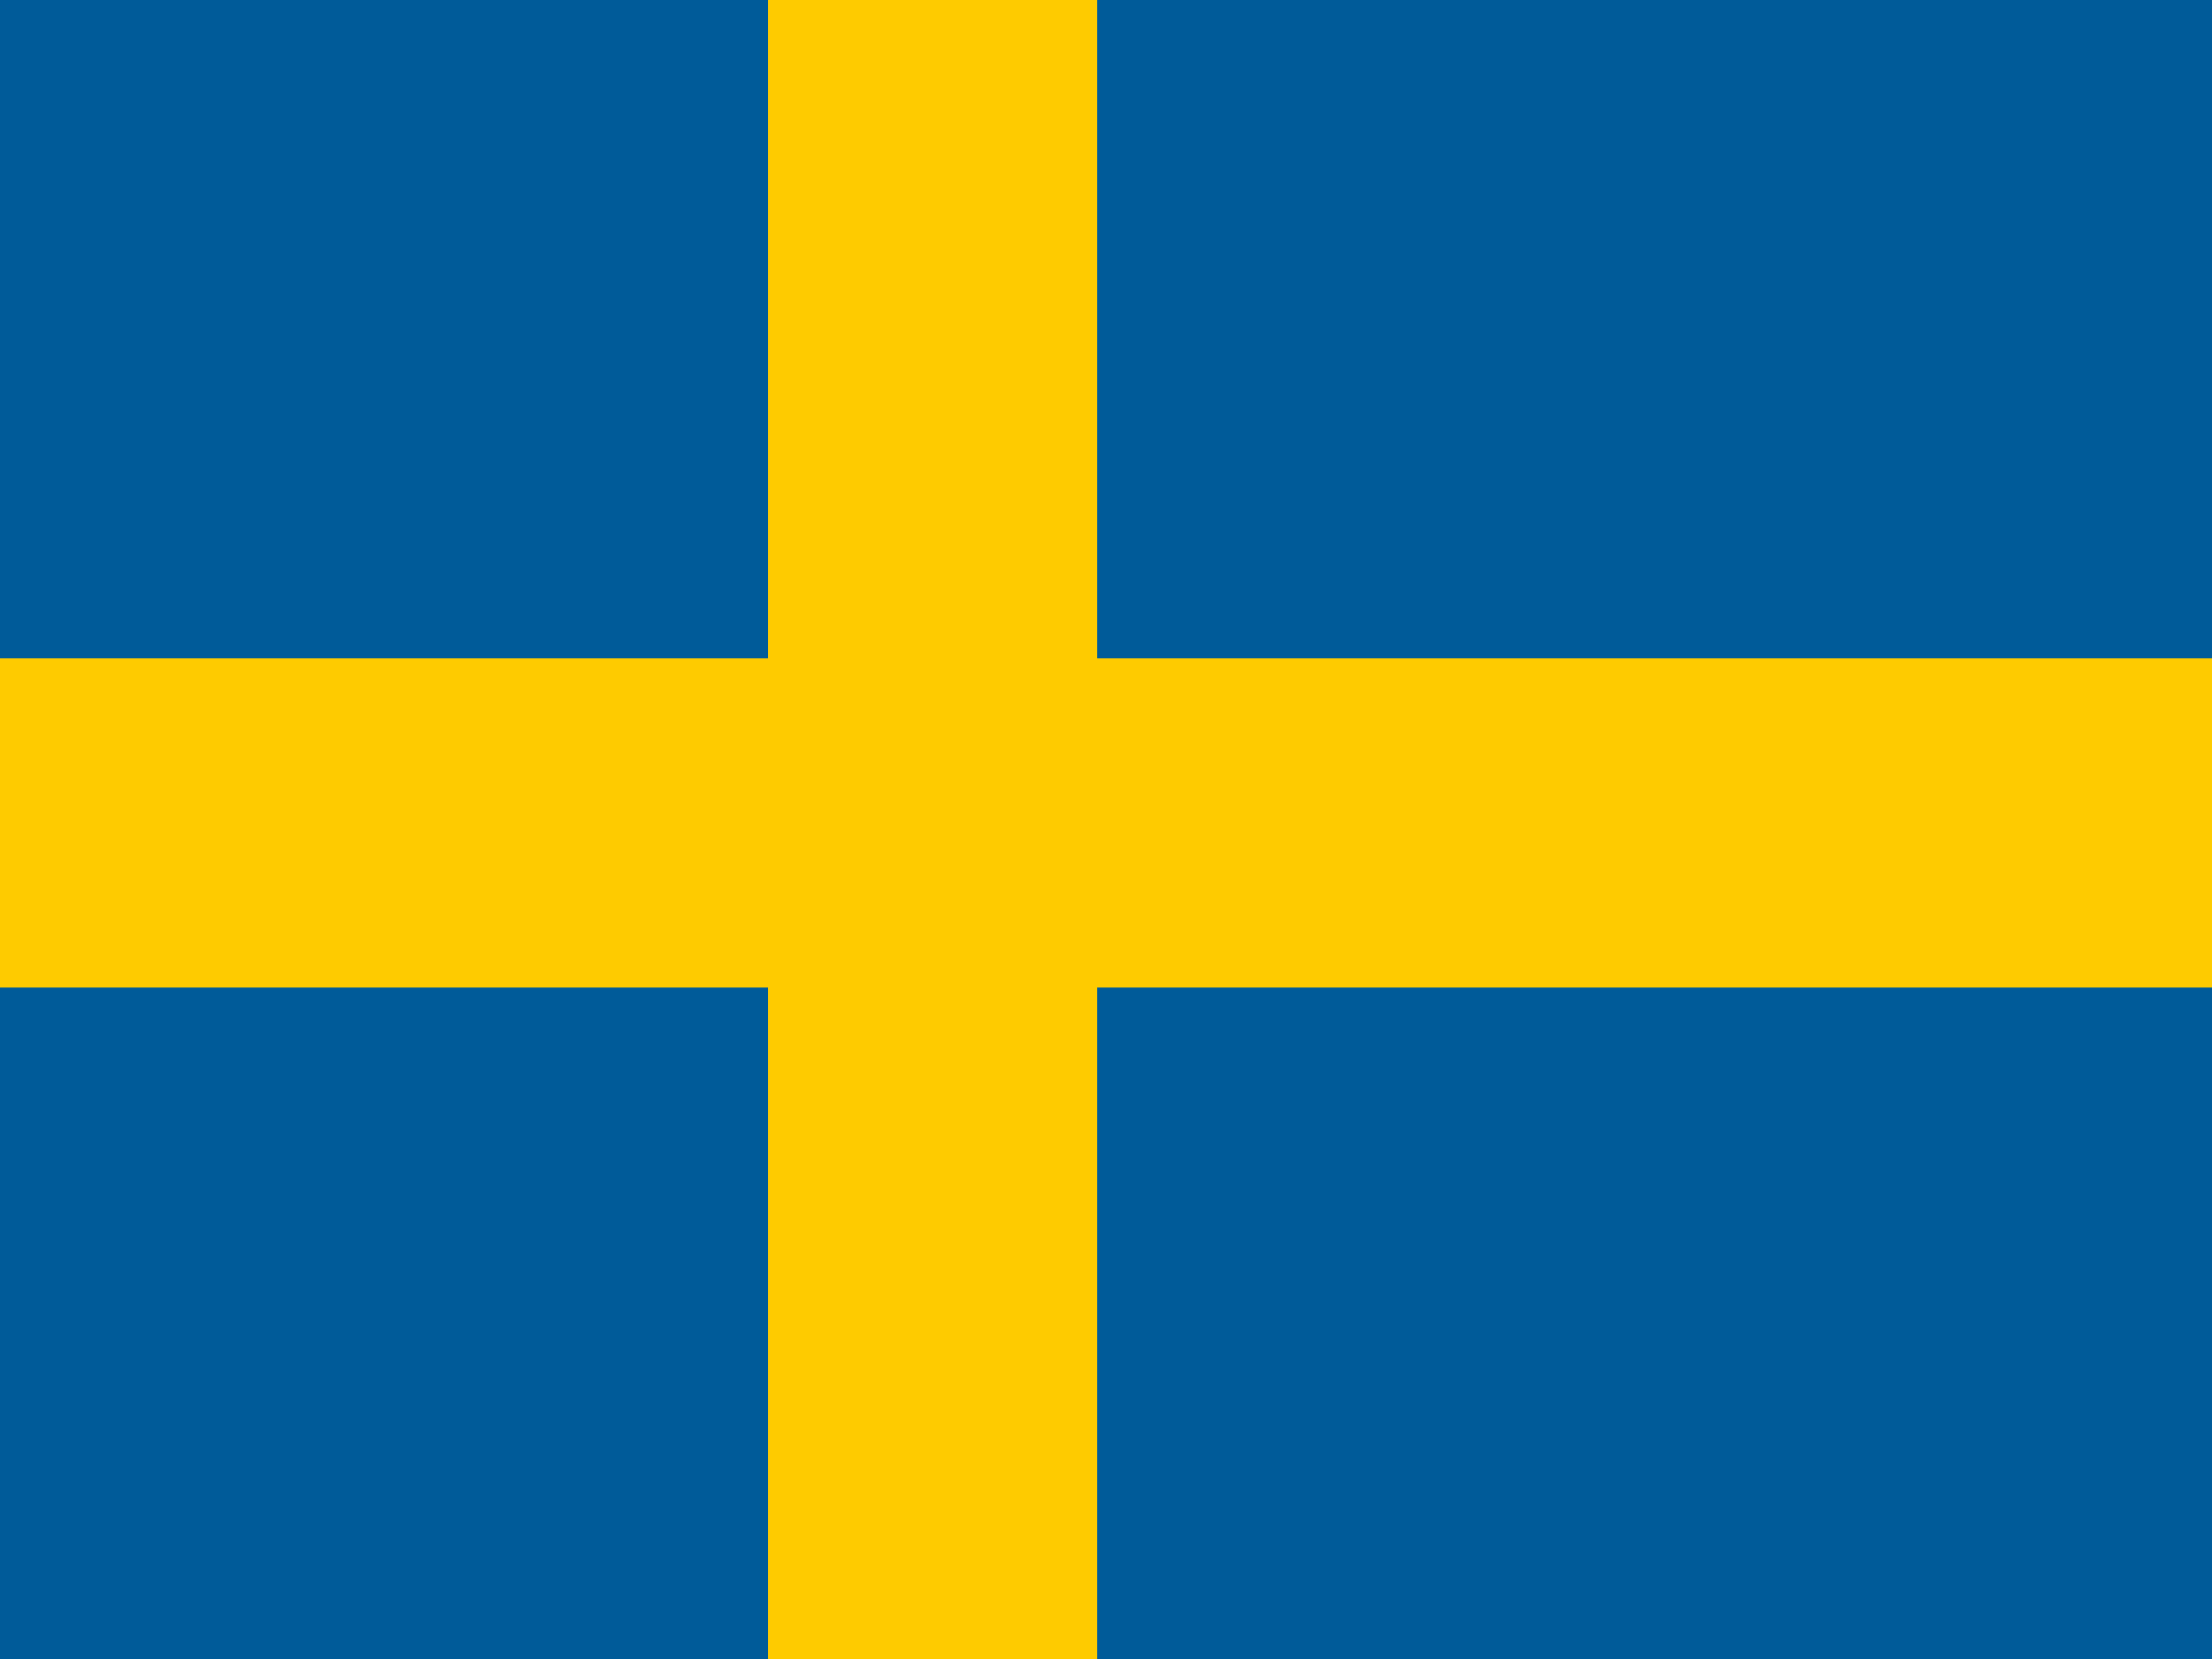 <svg width="48" height="36" viewBox="0 0 48 36" fill="none" xmlns="http://www.w3.org/2000/svg">
<path d="M0 0H48V36H0V0Z" fill="#005B99"/>
<path d="M0 14.286H48V21.429H0V14.286Z" fill="#FECB00"/>
<path d="M16.666 0H23.809V36H16.666V0Z" fill="#FECB00"/>
</svg>

